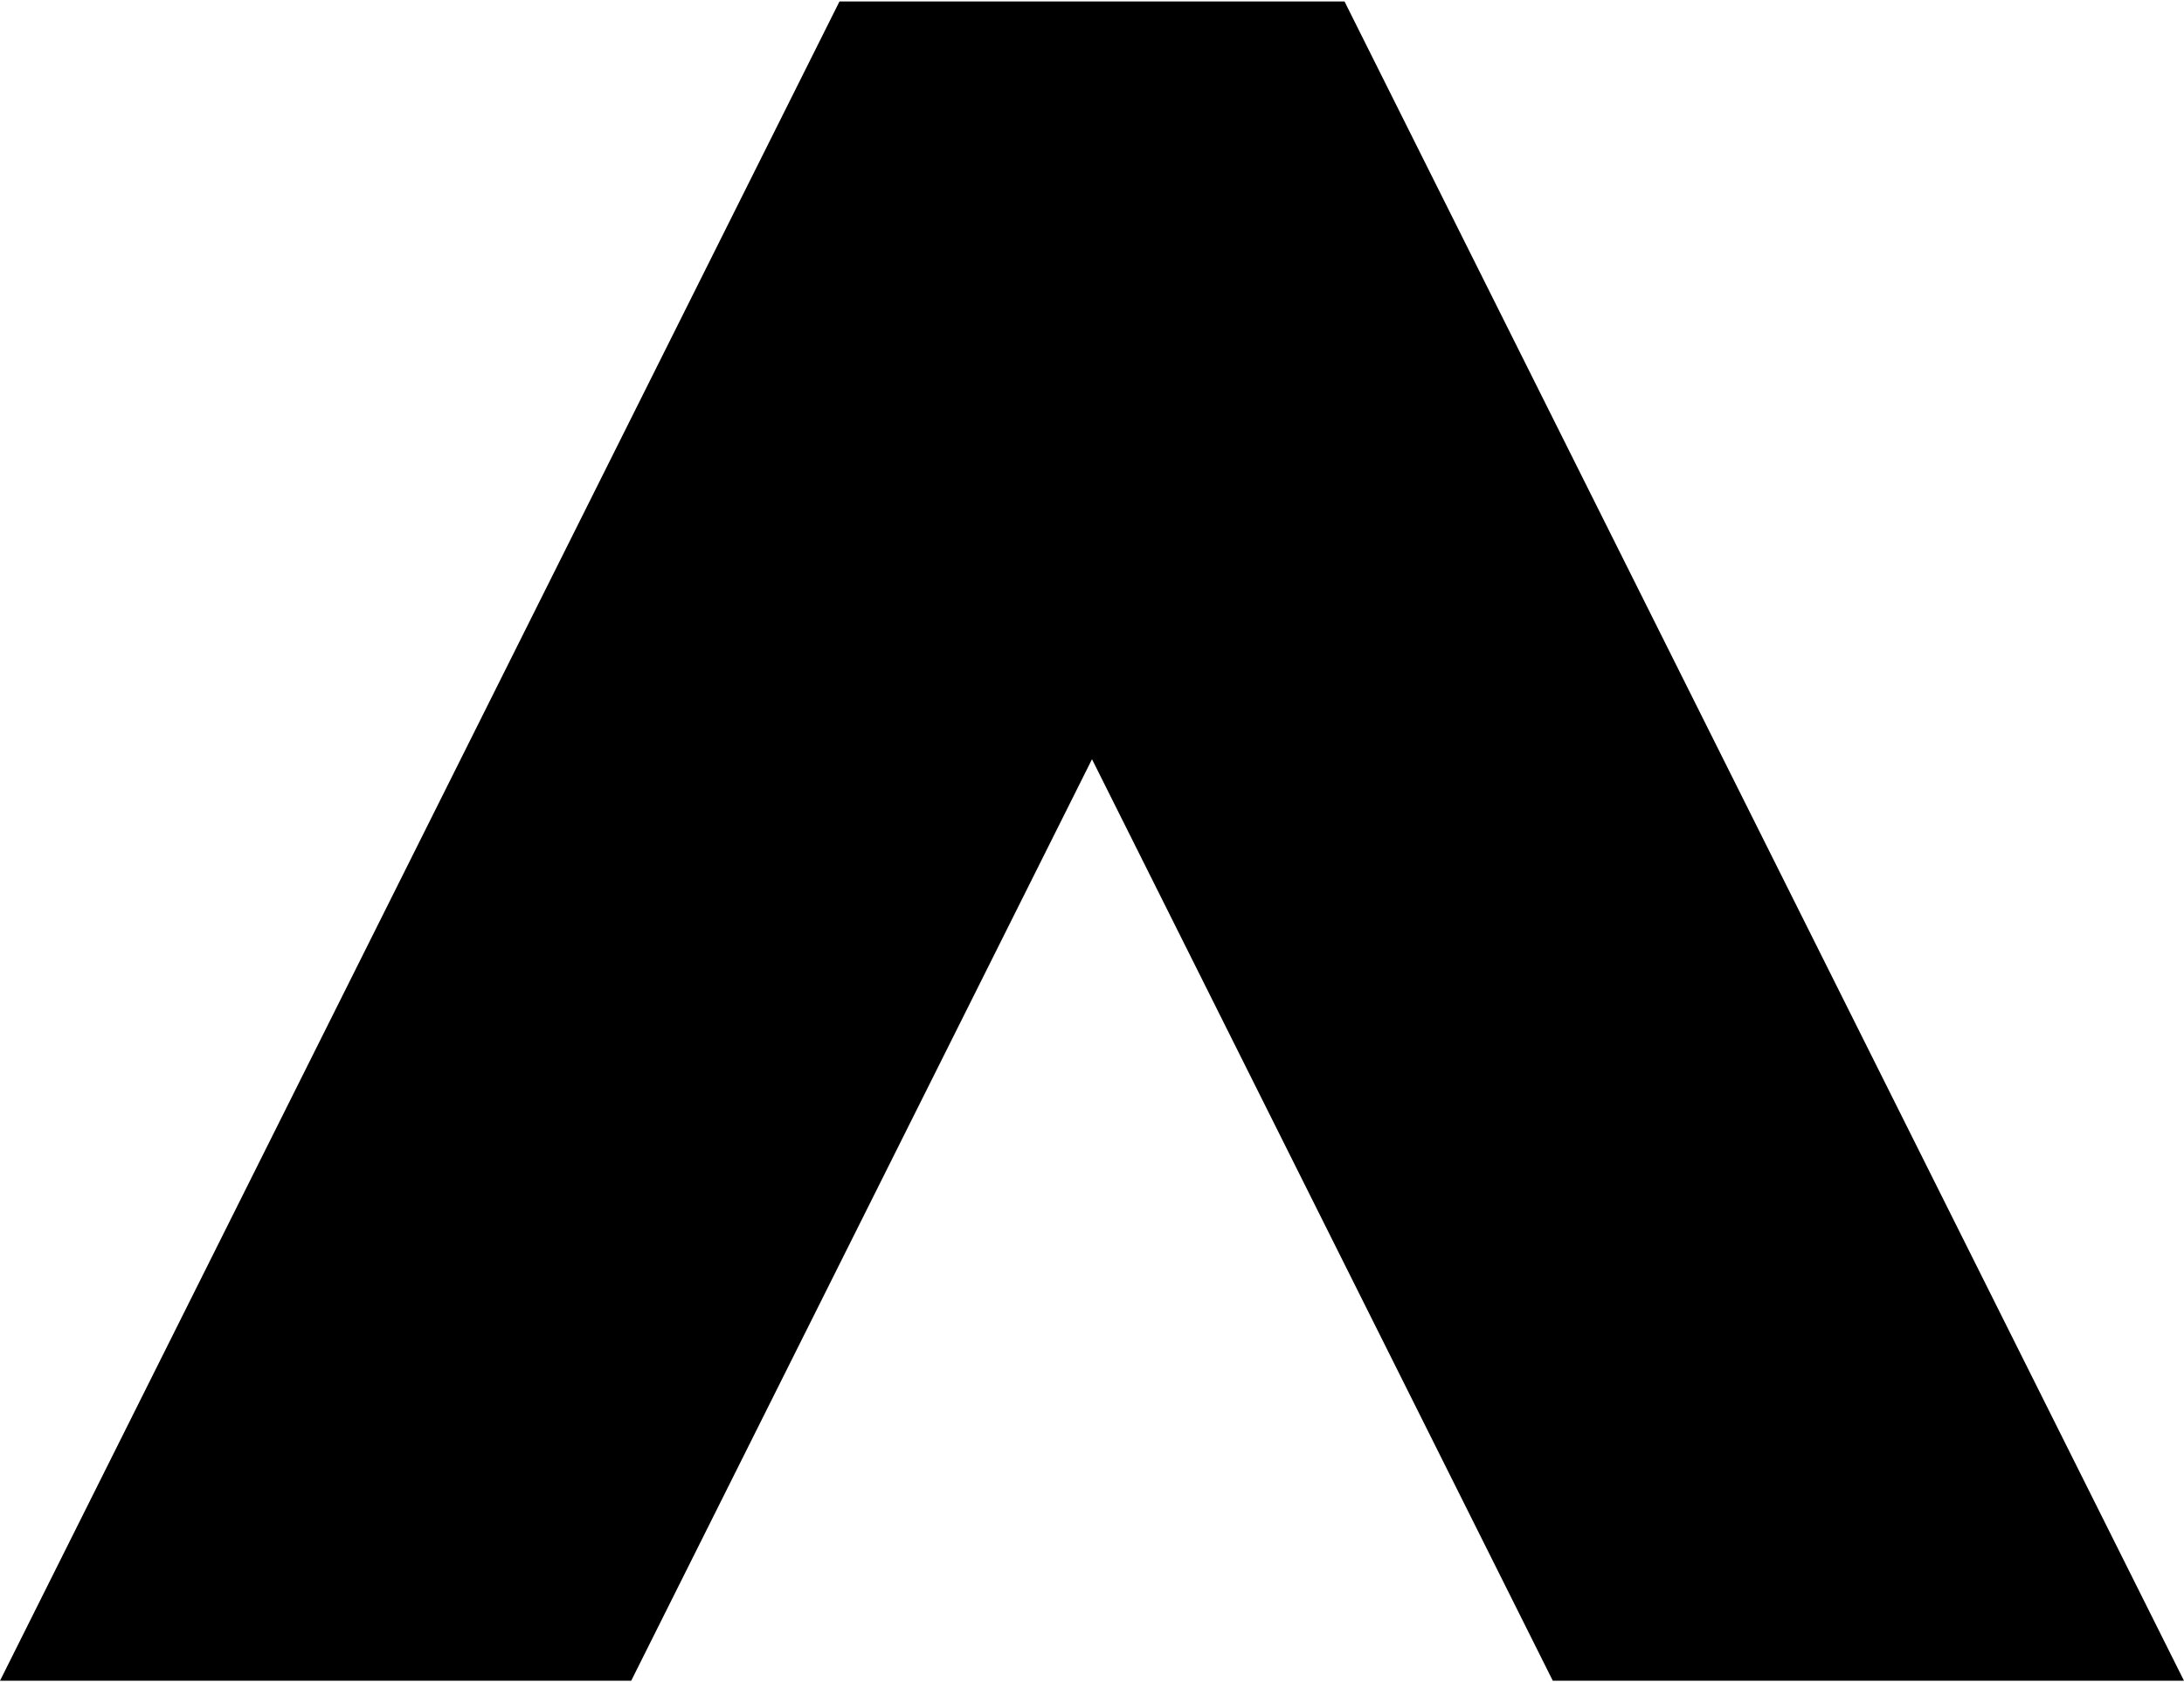 <svg xmlns="http://www.w3.org/2000/svg" xml:space="preserve" id="Layer_1" width="883" height="680" x="0" y="0" style="enable-background:new 0 0 883 680" version="1.1"><style>.st0{clip-path:url(#SVGID_11_)}.st0,.st1{fill-rule:evenodd;clip-rule:evenodd;fill:#8c6239}.st1,.st2,.st3{clip-path:url(#SVGID_24_)}.st2{fill:none;stroke:#ff7bac;stroke-width:12;stroke-linecap:round;stroke-miterlimit:10}.st3{fill-rule:evenodd;clip-rule:evenodd;fill:#f04c33}.st4{display:none;fill:#fc0}.st5{clip-path:url(#SVGID_24_);fill-rule:evenodd;clip-rule:evenodd;fill:#f15a24}.st6{clip-path:url(#SVGID_42_)}.st6,.st7,.st8,.st9{fill-rule:evenodd;clip-rule:evenodd}.st7{clip-path:url(#SVGID_11_);fill:#f2f2f2}.st8,.st9{clip-path:url(#SVGID_44_)}.st9{clip-path:url(#SVGID_46_)}.st10{clip-path:url(#SVGID_19_);fill:none;stroke:#ff7bac;stroke-width:12;stroke-linecap:round;stroke-miterlimit:10}.st11,.st12{fill-rule:evenodd;clip-rule:evenodd}.st11{clip-path:url(#SVGID_44_);fill:#eb707d}.st12{clip-path:url(#SVGID_48_)}.st13{display:none;fill:#609}.st14,.st15{clip-path:url(#SVGID_24_);fill-rule:evenodd;clip-rule:evenodd;fill:#f6e6db}.st15{clip-path:url(#SVGID_6_);fill:#90c}.st16,.st17,.st18,.st19,.st20,.st21{clip-path:url(#SVGID_11_);fill-rule:evenodd;clip-rule:evenodd;fill:#f7931e}.st17,.st18,.st19,.st20,.st21{clip-path:url(#SVGID_24_)}.st18,.st19,.st20,.st21{clip-path:url(#SVGID_29_);fill:#ed1c24}.st19,.st20,.st21{clip-path:url(#SVGID_42_);fill:#fff}.st20,.st21{clip-path:url(#SVGID_24_);fill:#93278f}.st21{clip-path:url(#SVGID_6_);fill:#c36}.st22,.st23,.st24,.st25,.st26,.st27{clip-path:url(#SVGID_11_);fill-rule:evenodd;clip-rule:evenodd;fill:#fbb03b}.st23,.st24,.st25,.st26,.st27{fill:#f39}.st24,.st25,.st26,.st27{fill:#ff3700}.st25,.st26,.st27{fill:#ff66ad}.st26,.st27{clip-path:url(#SVGID_24_);fill:#f60}.st27{fill:#ff7bac}.st28,.st29,.st30,.st31,.st32,.st33,.st34,.st35,.st36,.st37{clip-path:url(#SVGID_11_);fill-rule:evenodd;clip-rule:evenodd;fill:#ff9470}.st29,.st30,.st31,.st32,.st33,.st34,.st35,.st36,.st37{fill:#ffae00}.st30,.st31,.st32,.st33,.st34,.st35,.st36,.st37{fill:#ffc7ff}.st31,.st32,.st33,.st34,.st35,.st36,.st37{fill:#fc0}.st32,.st33,.st34,.st35,.st36,.st37{fill:#fc3}.st33,.st34,.st35,.st36,.st37{fill:#fc9}.st34,.st35,.st36,.st37{fill:#ffd9d9}.st35,.st36,.st37{clip-path:url(#SVGID_24_);fill:#fc0}.st36,.st37{clip-path:url(#SVGID_11_);fill:#fff}.st37{clip-path:url(#SVGID_24_)}.st38{display:none;fill:#d3135a}.st39{clip-path:url(#SVGID_19_);fill-rule:evenodd;clip-rule:evenodd;fill:#93278f}.st40{clip-path:url(#SVGID_11_);fill:#d31900}.st41,.st42,.st43,.st44,.st45{clip-path:url(#SVGID_34_);fill-rule:evenodd;clip-rule:evenodd;fill:#963}.st42,.st43,.st44,.st45{clip-path:url(#SVGID_29_);fill:#f7931e}.st43,.st44,.st45{clip-path:url(#SVGID_34_);fill:#9c6}.st44,.st45{clip-path:url(#SVGID_11_);fill:#c30}.st45{fill:#c6f}.st46,.st47,.st48,.st49,.st50,.st51{clip-path:url(#SVGID_24_);fill-rule:evenodd;clip-rule:evenodd;fill:#c93}.st47,.st48,.st49,.st50,.st51{clip-path:url(#SVGID_11_);fill:#ccc}.st48,.st49,.st50,.st51{clip-path:url(#SVGID_19_);fill:#fbb03b}.st49,.st50,.st51{clip-path:url(#SVGID_34_);fill:#f06}.st50,.st51{fill:#f96}.st51{fill:#fc0}.st52{clip-path:url(#SVGID_15_);fill:#ff8133}.st53,.st54,.st55,.st56,.st57{clip-path:url(#SVGID_19_);fill-rule:evenodd;clip-rule:evenodd;fill:#f60}.st54,.st55,.st56,.st57{fill:#f63}.st55,.st56,.st57{fill:#ff7bac}.st56,.st57{fill:#f90}.st57{clip-path:url(#SVGID_11_);fill:#369}.st58,.st59,.st60,.st61,.st62,.st63,.st64{clip-path:url(#SVGID_19_);fill-rule:evenodd;clip-rule:evenodd;fill:#fc0}.st59,.st60,.st61,.st62,.st63,.st64{fill:#fc6}.st60,.st61,.st62,.st63,.st64{fill:#ffdb00}.st61,.st62,.st63,.st64{clip-path:url(#SVGID_11_);fill:#3cf}.st62,.st63,.st64{clip-path:url(#SVGID_44_);fill:#999}.st63,.st64{clip-path:url(#SVGID_34_);fill:#c63}.st64{clip-path:url(#SVGID_29_);fill:#fbb03b}.st65,.st66,.st67,.st68,.st69,.st70{clip-path:url(#SVGID_15_);fill-rule:evenodd;clip-rule:evenodd;fill:#820082}.st66,.st67,.st68,.st69,.st70{clip-path:url(#SVGID_44_);fill:#fc0}.st67,.st68,.st69,.st70{clip-path:url(#SVGID_24_);fill:#00abff}.st68,.st69,.st70{clip-path:url(#SVGID_29_);fill:#f06}.st69,.st70{fill:#ff7bac}.st70{fill:#fff}.st71{clip-path:url(#SVGID_2_)}.st72{clip-path:url(#SVGID_4_)}.st73,.st74{clip-path:url(#SVGID_44_);fill-rule:evenodd;clip-rule:evenodd;fill:#666}.st74{fill:#333}.st75{clip-path:url(#SVGID_34_);fill:none;stroke:#f03;stroke-width:8;stroke-linecap:round;stroke-miterlimit:10}.st76{display:none;clip-path:url(#SVGID_15_);fill-rule:evenodd;clip-rule:evenodd;fill:#d4145a}.st77{fill:#fc0}.st78{fill:#fff}.st80,.st81{clip-path:url(#SVGID_11_);fill-rule:evenodd;clip-rule:evenodd;fill:#a60008}.st81{clip-path:url(#SVGID_24_);fill:#a67c52}.st82{clip-path:url(#SVGID_11_);fill:#e6e6e6}.st83{clip-path:url(#SVGID_29_);fill-rule:evenodd;clip-rule:evenodd;fill:#00abff}.st84{clip-path:url(#SVGID_21_);fill:url(#SVGID_22_)}.st85,.st86{clip-path:url(#SVGID_6_);fill-rule:evenodd;clip-rule:evenodd;fill:#e06c00}.st86{clip-path:url(#SVGID_48_);fill:#ec1e24}.st87{clip-path:url(#SVGID_19_);fill:#ff7bac}.st88{clip-path:url(#SVGID_11_);fill:#b3b3b3}.st89,.st90,.st91,.st92,.st93{clip-path:url(#SVGID_15_);fill-rule:evenodd;clip-rule:evenodd;fill:#f9aa8f}.st90,.st91,.st92,.st93{clip-path:url(#SVGID_46_);fill:#fff}.st91,.st92,.st93{clip-path:url(#SVGID_29_);fill:#d76367}.st92,.st93{clip-path:url(#SVGID_19_);fill:#a67c52}.st93{clip-path:url(#SVGID_11_);fill:#e06c00}.st100,.st101,.st94,.st95,.st96,.st97,.st98,.st99{clip-path:url(#SVGID_15_);fill-rule:evenodd;clip-rule:evenodd;fill:#c90007}.st100,.st101,.st95,.st96,.st97,.st98,.st99{fill:#ff0009}.st100,.st101,.st96,.st97,.st98,.st99{fill:#ff5900}.st100,.st101,.st97,.st98,.st99{fill:#f9f}.st100,.st101,.st98,.st99{clip-path:url(#SVGID_11_);fill:#e6e6e6}.st100,.st101,.st99{clip-path:url(#SVGID_15_);fill:#ffcb05}.st100,.st101{clip-path:url(#SVGID_46_);fill:#39f}.st101{clip-path:url(#SVGID_15_);fill:#fff}.st102{clip-path:url(#SVGID_31_);fill:url(#SVGID_32_)}.st103{clip-path:url(#SVGID_6_);fill:#ed1c24}.st103,.st104,.st105,.st106{fill-rule:evenodd;clip-rule:evenodd}.st104{clip-path:url(#SVGID_29_);fill:#404041}.st105,.st106{clip-path:url(#SVGID_11_)}.st106{clip-path:url(#SVGID_15_)}.st107,.st108{clip-path:url(#SVGID_11_)}.st107{fill-rule:evenodd;clip-rule:evenodd;fill:#81afde}.st108{fill:#f15a24}.st109{clip-path:url(#SVGID_15_);fill-rule:evenodd;clip-rule:evenodd;fill:#c06}.st110{clip-path:url(#SVGID_11_)}.st111{clip-path:url(#SVGID_13_)}.st112{clip-path:url(#SVGID_17_)}.st113{clip-path:url(#SVGID_36_)}.st114{clip-path:url(#SVGID_38_)}.st115{clip-path:url(#SVGID_40_)}.st116{clip-path:url(#SVGID_42_)}.st117{clip-path:url(#SVGID_8_);fill:url(#SVGID_9_)}.st118{clip-path:url(#SVGID_24_);fill:none;stroke:#000;stroke-width:12;stroke-linecap:round;stroke-miterlimit:10}.st119{clip-path:url(#SVGID_11_);fill:#f7931e}.st120,.st121{clip-path:url(#SVGID_24_);fill-rule:evenodd;clip-rule:evenodd}.st121{clip-path:url(#SVGID_44_);fill:#e13e4f}.st122{clip-path:url(#SVGID_11_);fill:#ed1c24}.st122,.st123,.st124{fill-rule:evenodd;clip-rule:evenodd}.st123{clip-path:url(#SVGID_24_);fill:#ed1c24}.st124{clip-path:url(#SVGID_29_)}.st125{clip-path:url(#SVGID_19_);fill:none;stroke:#000;stroke-width:10;stroke-linecap:round;stroke-miterlimit:10}.st126,.st127,.st128,.st129,.st130{clip-path:url(#SVGID_44_);fill-rule:evenodd;clip-rule:evenodd;fill:#e6e6e6}.st127,.st128,.st129,.st130{fill:#e6e7e8}.st128,.st129,.st130{clip-path:url(#SVGID_15_);fill:#6d6e70}.st129,.st130{clip-path:url(#SVGID_48_);fill:#fff}.st130{clip-path:url(#SVGID_15_);fill:#09f}.st131{clip-path:url(#SVGID_26_);fill:url(#SVGID_27_)}.st132{clip-path:url(#SVGID_34_);fill-rule:evenodd;clip-rule:evenodd}</style><path d="M0 0h883v680H0z" style="fill:none"/><path d="M339.4.6 0 679.4h255.2l186.3-372.5 186.3 372.5H883L543.6.6z"/></svg>